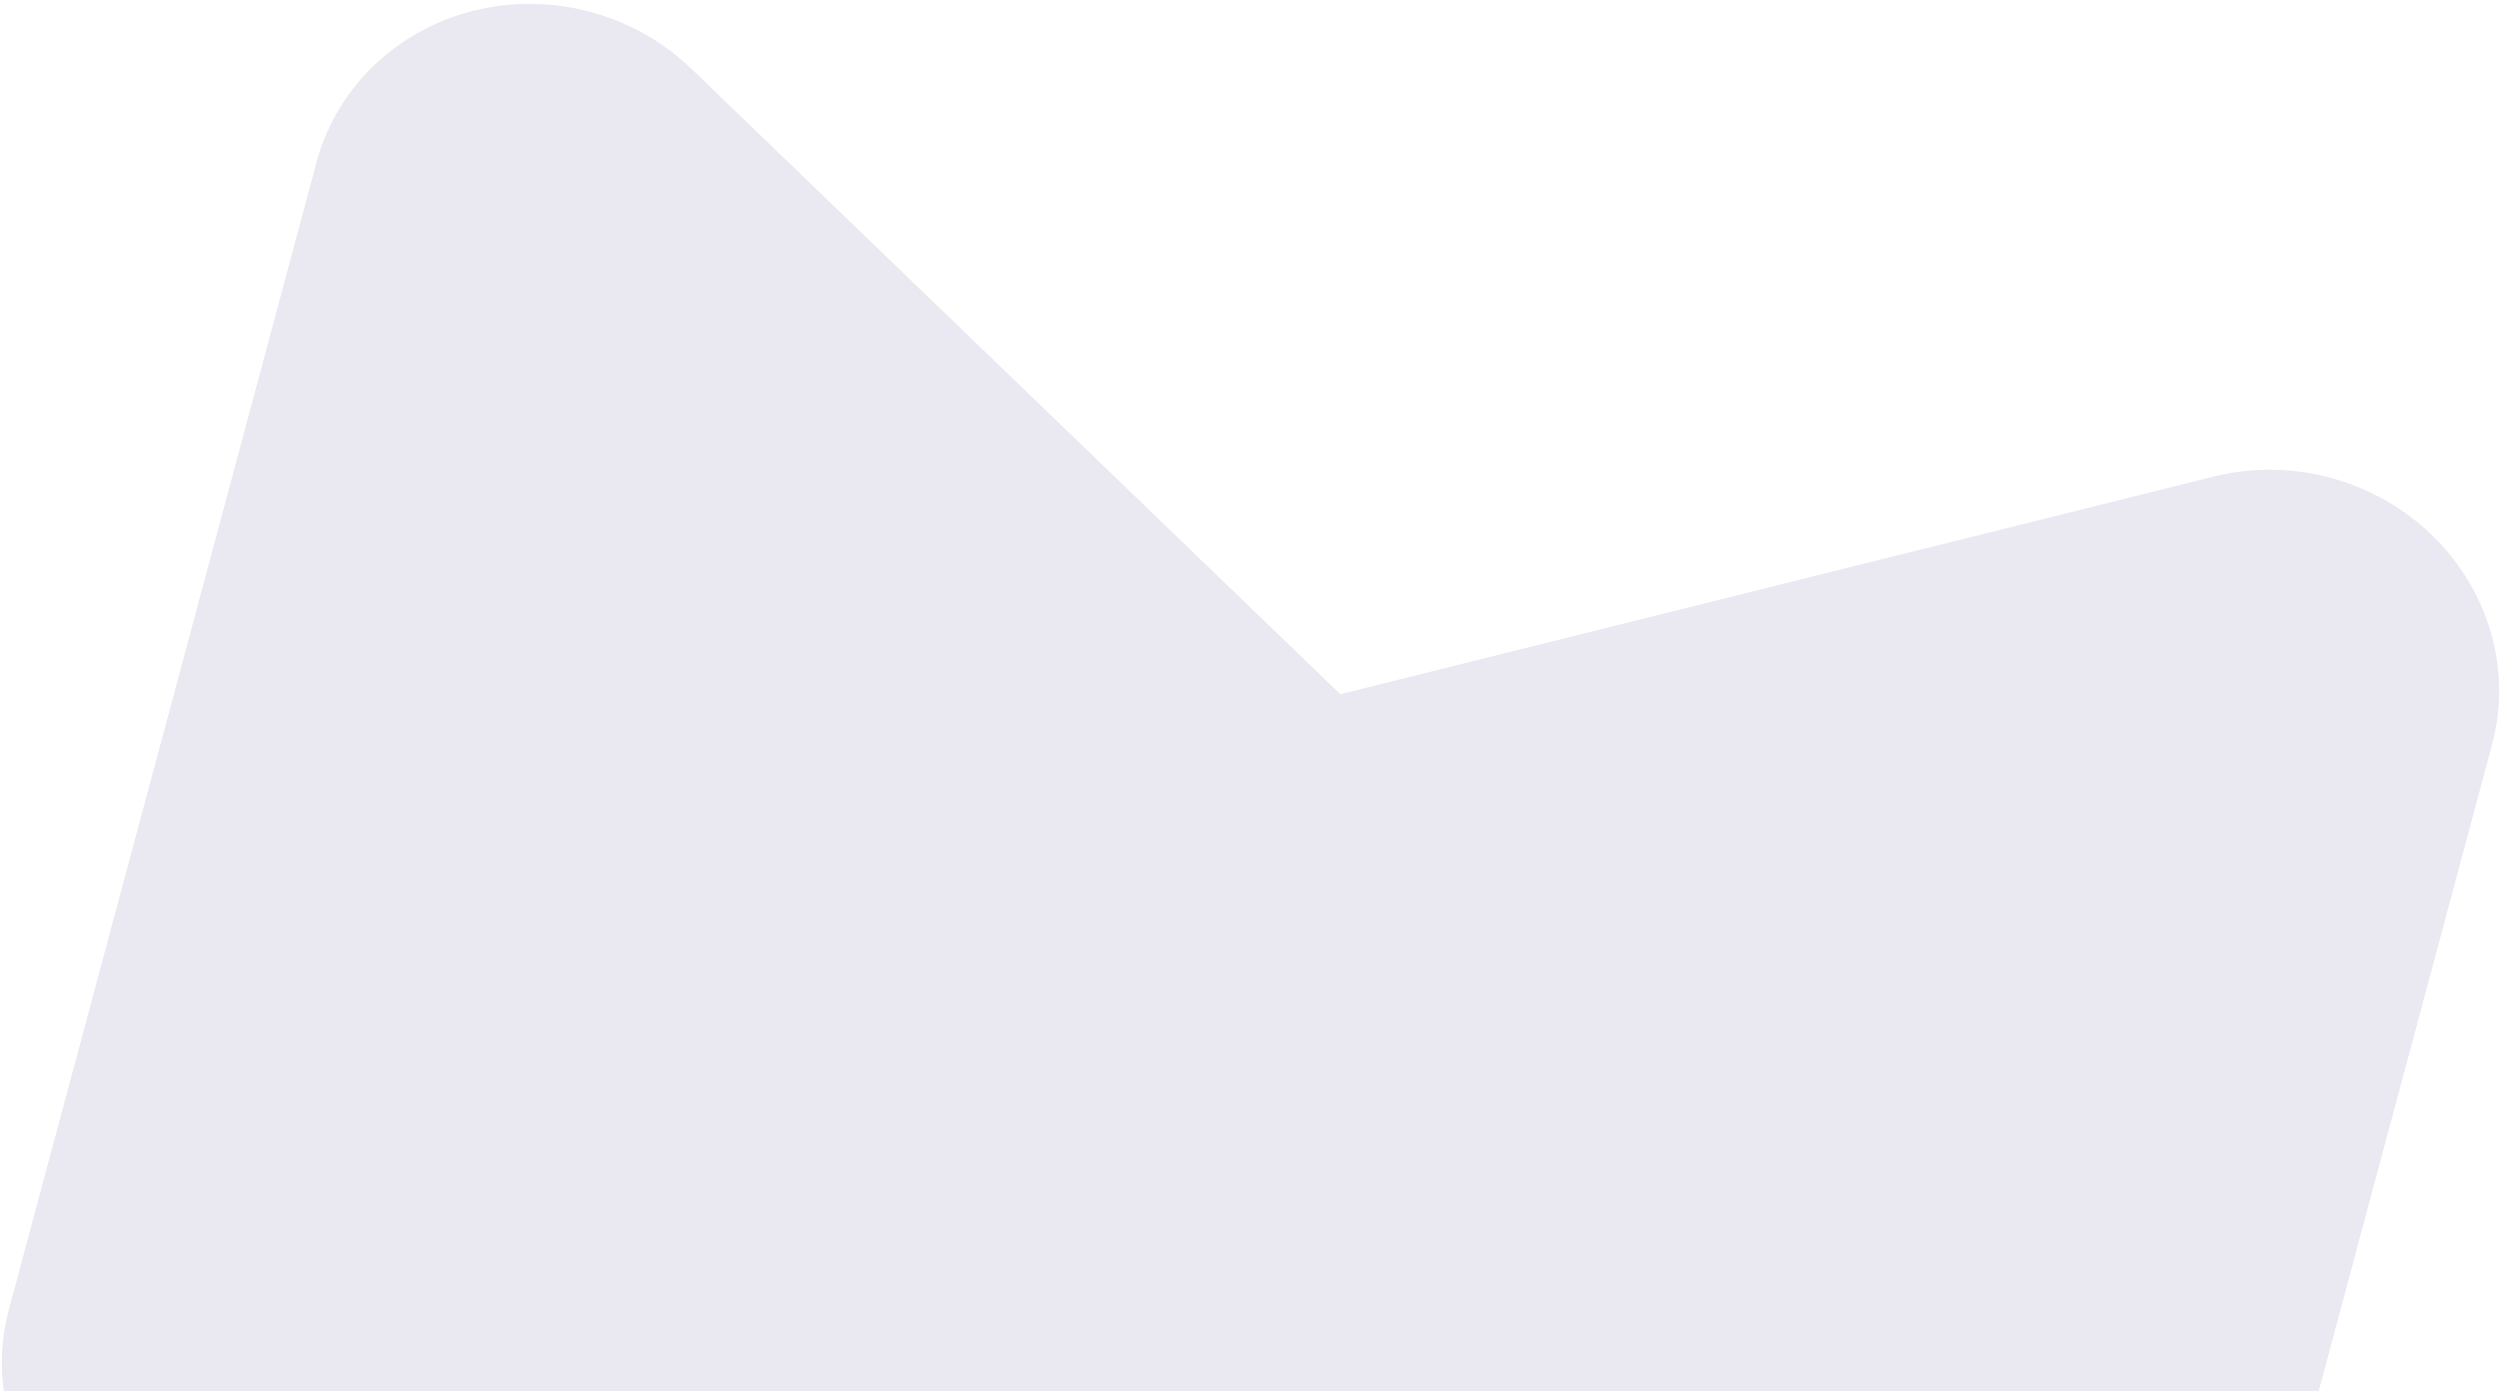 <svg width="584" height="325" fill="none" xmlns="http://www.w3.org/2000/svg"><path opacity=".1" d="M446.547 476.998 39.906 368.129a54.527 54.527 0 0 1-18.47-8.89c-5.517-4.093-10.164-9.177-13.676-14.962-3.512-5.786-5.82-12.158-6.792-18.753a48.572 48.572 0 0 1 1.126-19.681l71.85-267.927c2.294-8.554 6.895-16.329 13.342-22.543 6.447-6.215 14.512-10.652 23.386-12.864 8.875-2.212 18.245-2.122 27.171.26 8.926 2.383 17.093 6.975 23.681 13.315l151.58 146.084 204.11-50.856c8.878-2.199 18.248-2.095 27.171.301 8.922 2.395 17.082 6.999 23.66 13.348 6.579 6.349 11.344 14.221 13.817 22.824 2.473 8.603 2.567 17.635.273 26.188l-71.85 267.928c-3.457 12.893-12.111 23.83-24.061 30.41-11.95 6.58-26.22 8.266-39.677 4.687Z" fill="#281464"/></svg>